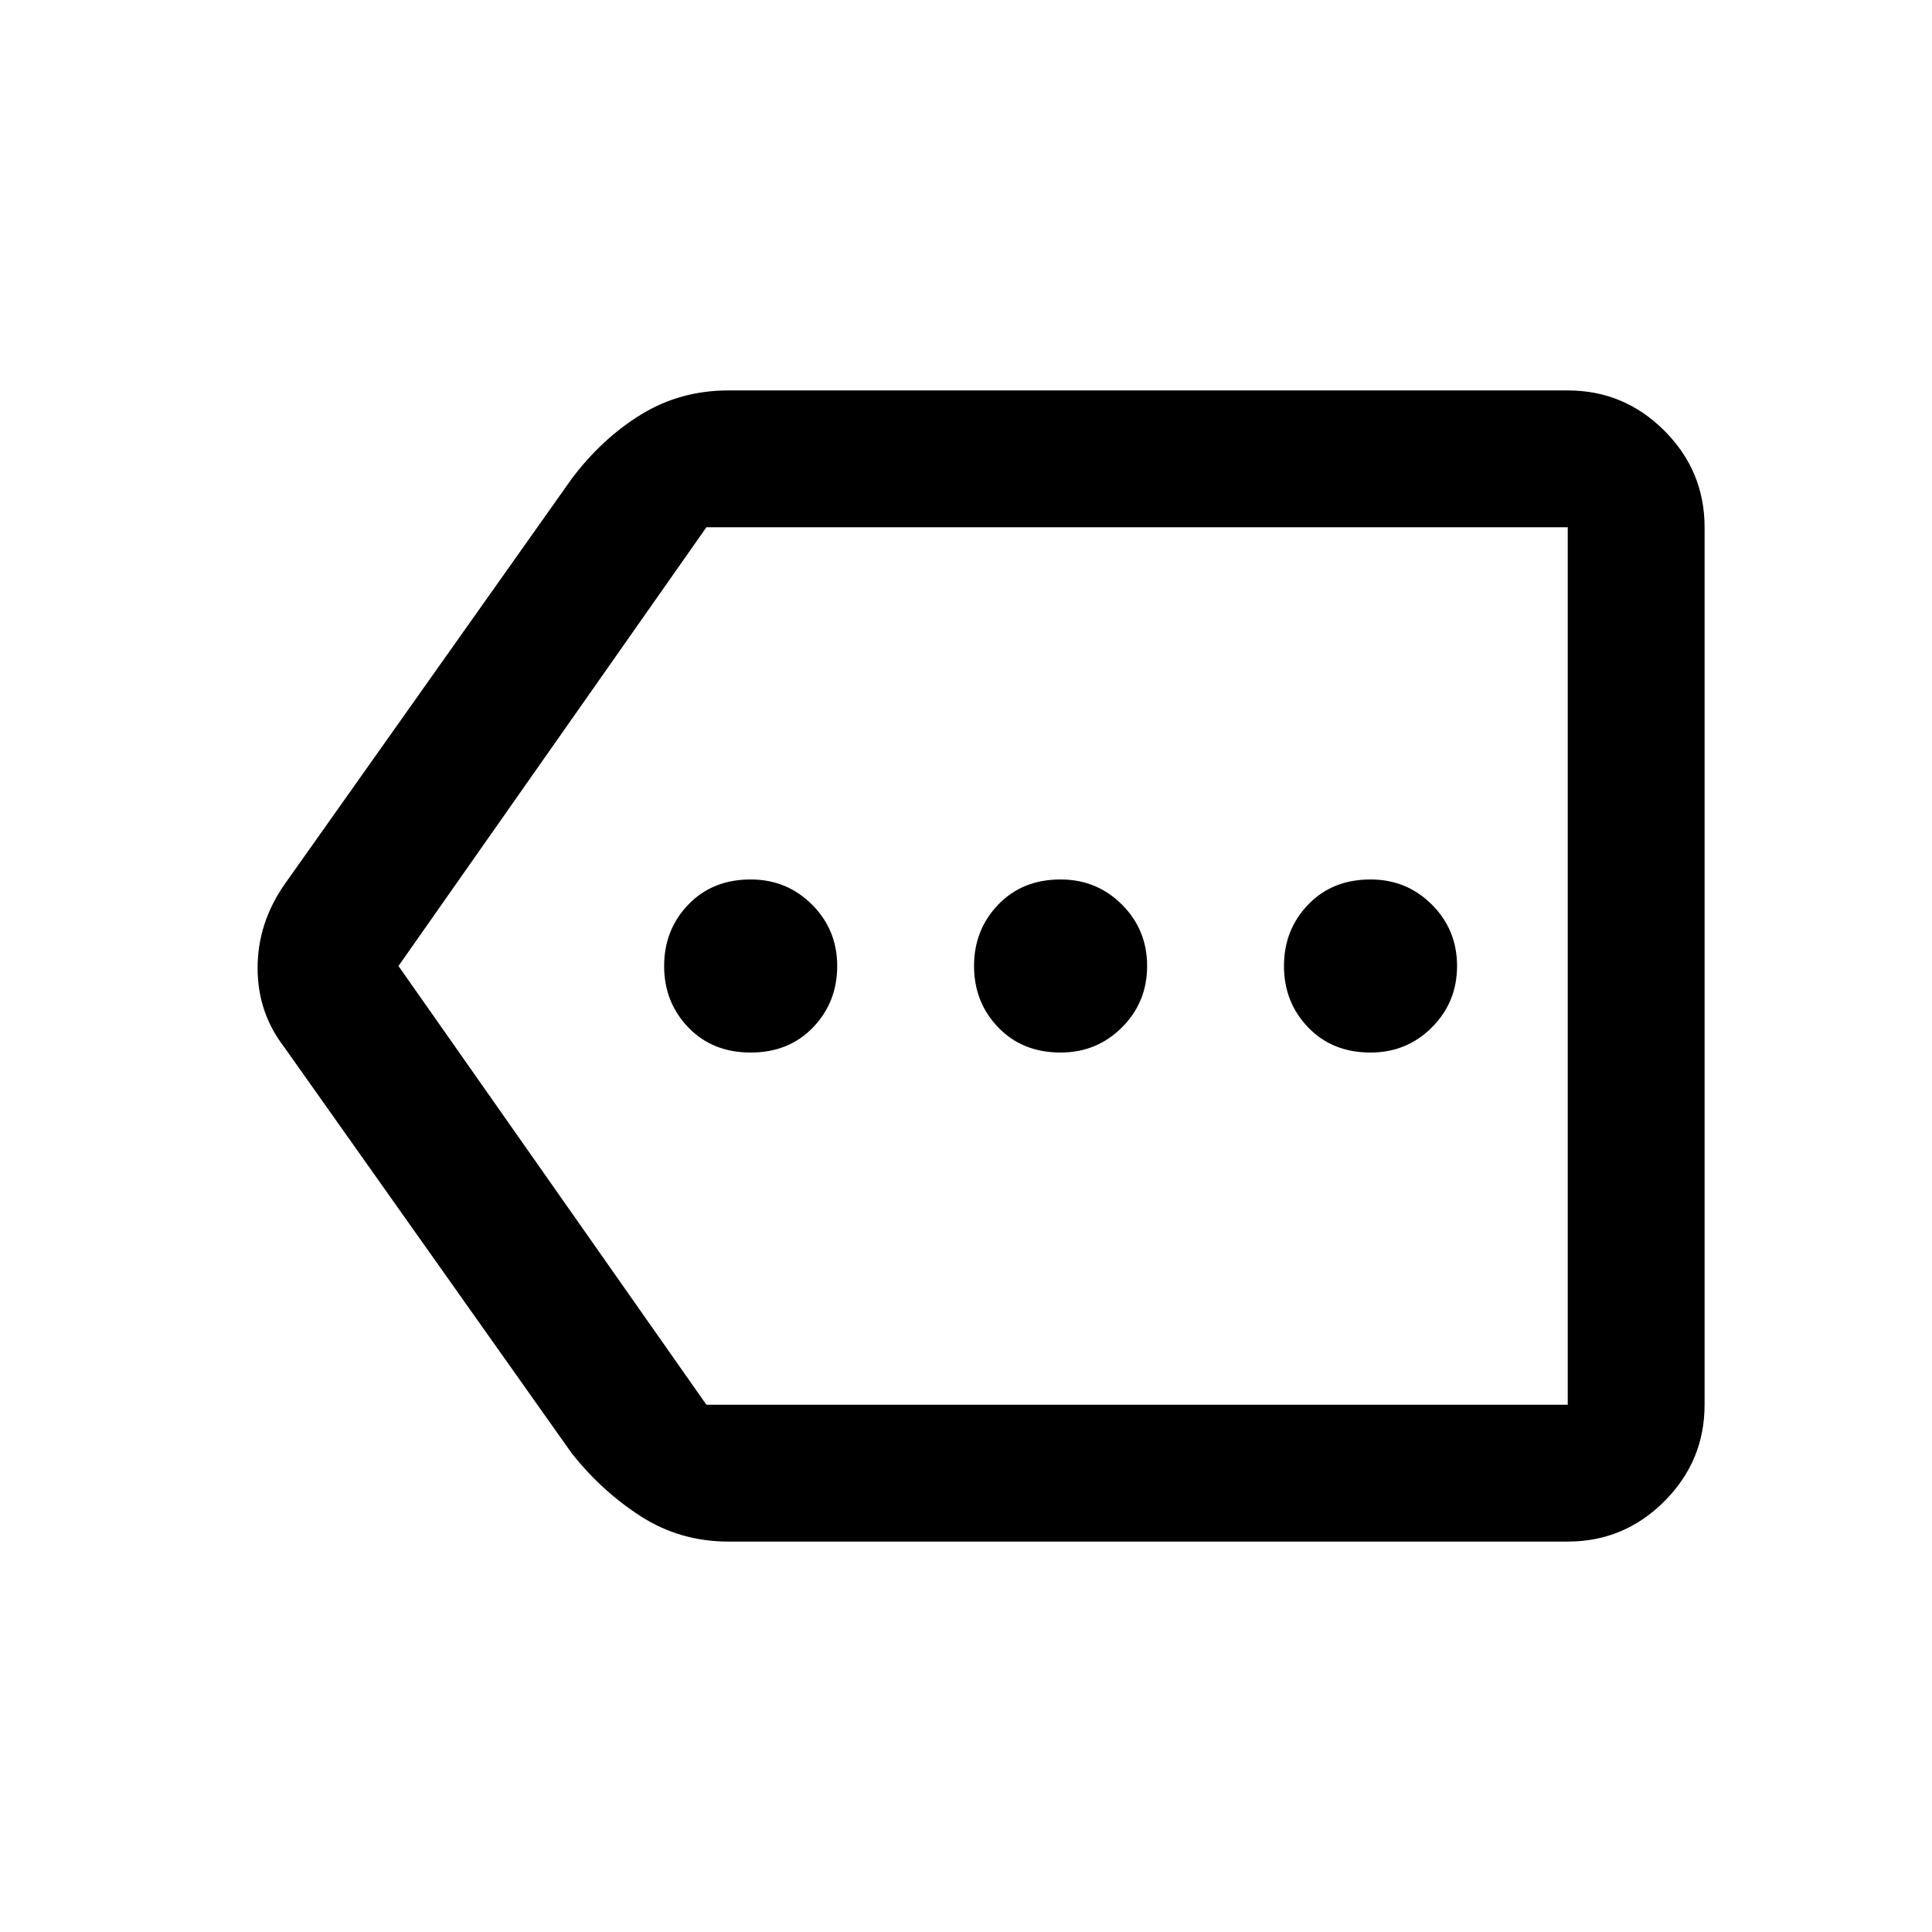 <svg xmlns="http://www.w3.org/2000/svg" width="48" height="48" viewBox="0 0 48 48"><path d="M18.65 26.15q.95 0 1.55-.625.6-.625.6-1.525 0-.9-.625-1.525-.625-.625-1.525-.625-.95 0-1.55.625-.6.625-.6 1.525 0 .9.6 1.525.6.625 1.55.625Zm7.7 0q.9 0 1.525-.625Q28.5 24.9 28.5 24q0-.9-.625-1.525-.625-.625-1.525-.625-.95 0-1.55.625-.6.625-.6 1.525 0 .9.6 1.525.6.625 1.55.625Zm7.7 0q.9 0 1.525-.625Q36.2 24.9 36.2 24q0-.9-.625-1.525-.625-.625-1.525-.625-.95 0-1.55.625-.6.625-.6 1.525 0 .9.6 1.525.6.625 1.55.625ZM18.1 38.3q-1.2 0-2.175-.625-.975-.625-1.725-1.575L7.05 26q-.65-.85-.65-1.95T7.05 22l7.15-10.1q.75-1 1.725-1.6.975-.6 2.175-.6h20.85q1.4 0 2.4 1t1 2.4v21.8q0 1.4-1 2.4t-2.4 1ZM9.9 24l7.65 10.9h21.4V13.1h-21.4Zm29.05 0V13.1v21.8Z"/></svg>